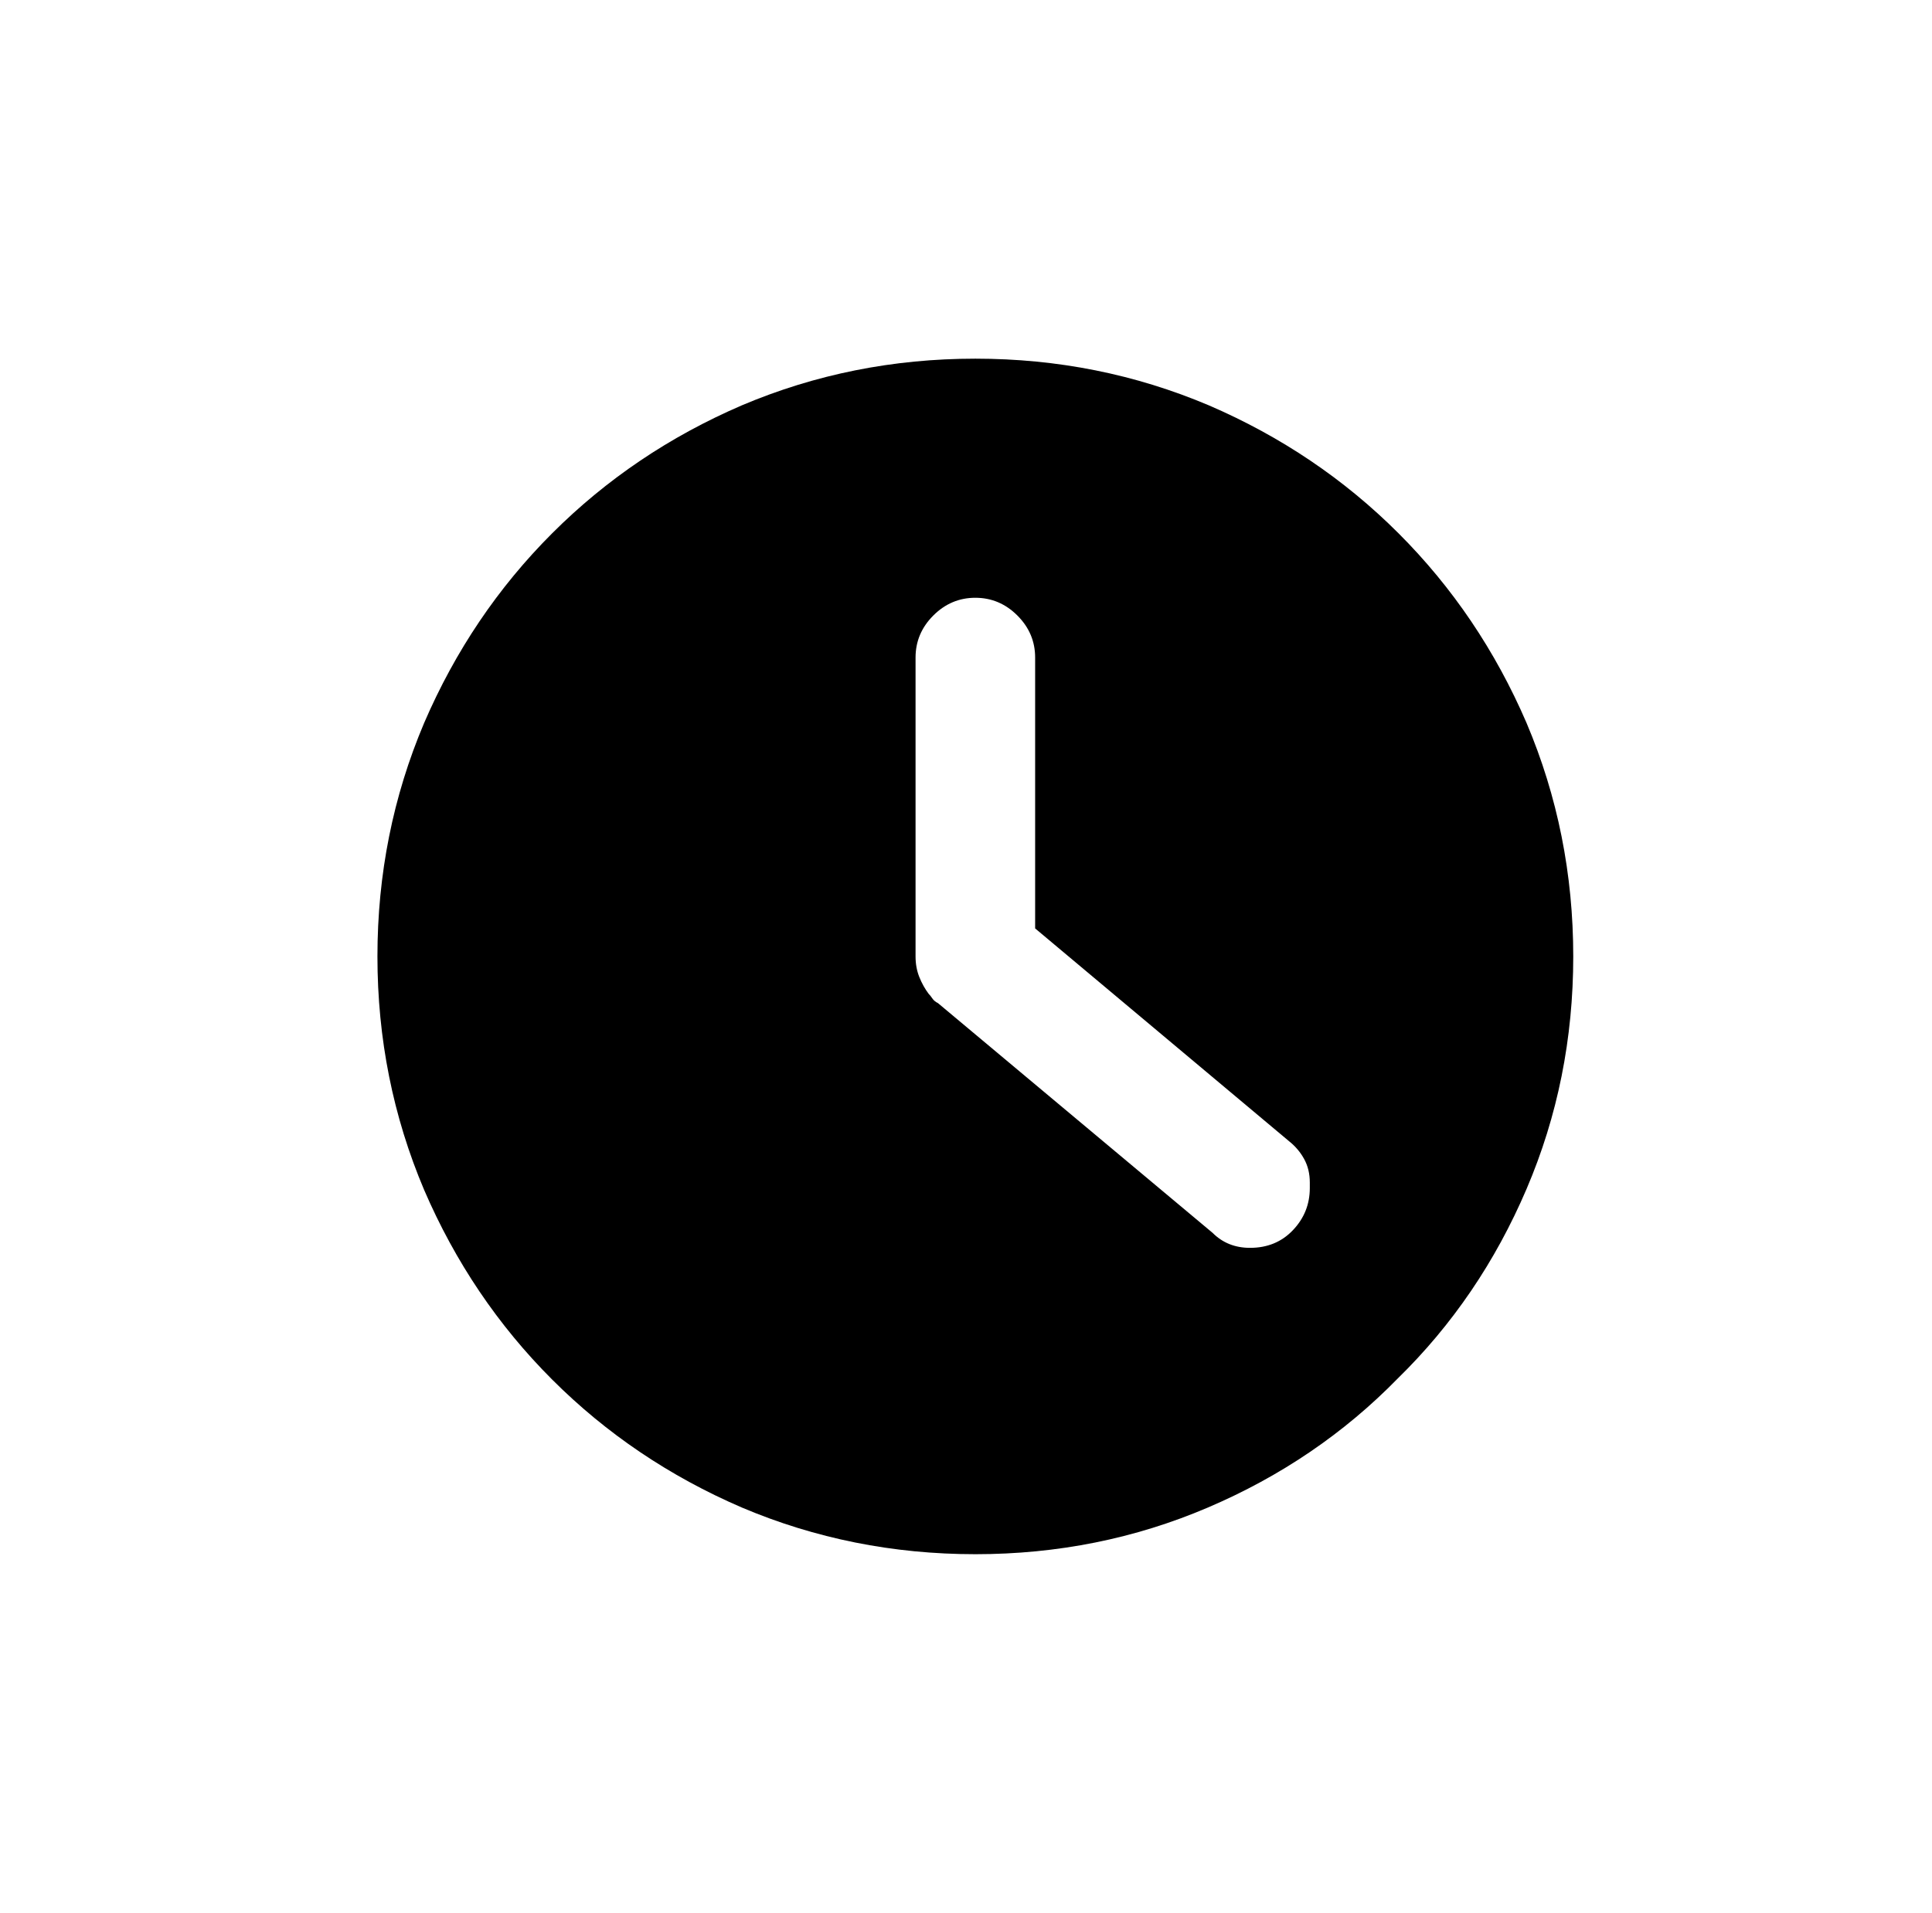 <?xml version="1.0" standalone="no"?>
<!DOCTYPE svg PUBLIC "-//W3C//DTD SVG 1.1//EN" "http://www.w3.org/Graphics/SVG/1.1/DTD/svg11.dtd" >
<svg xmlns="http://www.w3.org/2000/svg" xmlns:xlink="http://www.w3.org/1999/xlink" version="1.1" viewBox="-10 0 1034 1024">
   <path fill="currentColor"
d="M512 832q-66 0 -125 -25q-58 -25 -101.5 -68.5t-68.5 -101.5q-25 -59 -25 -125t25 -125q25 -58 68.5 -101.5t101.5 -68.5q59 -25 125 -25t125 25q58 25 101.5 68.5t68.5 101.5q25 59 25 125t-25 124.5t-69 101.5v0q-43 44 -101.5 69t-124.5 25v0v0zM512 320
q-13 0 -22.5 9.5t-9.5 22.5v0v160v0v0q0 6 2 11t5 9v0q1 1 2 2.5t3 2.5v0l147 123q4 4 9 6t11 2v0v0v0q14 0 23 -9.5t9 -22.5v-1.5v-1.5v0q0 -7 -3 -12.5t-8 -9.5v0l-136 -114v-145q0 -13 -9.5 -22.5t-22.5 -9.5v0v0z" />
</svg>
